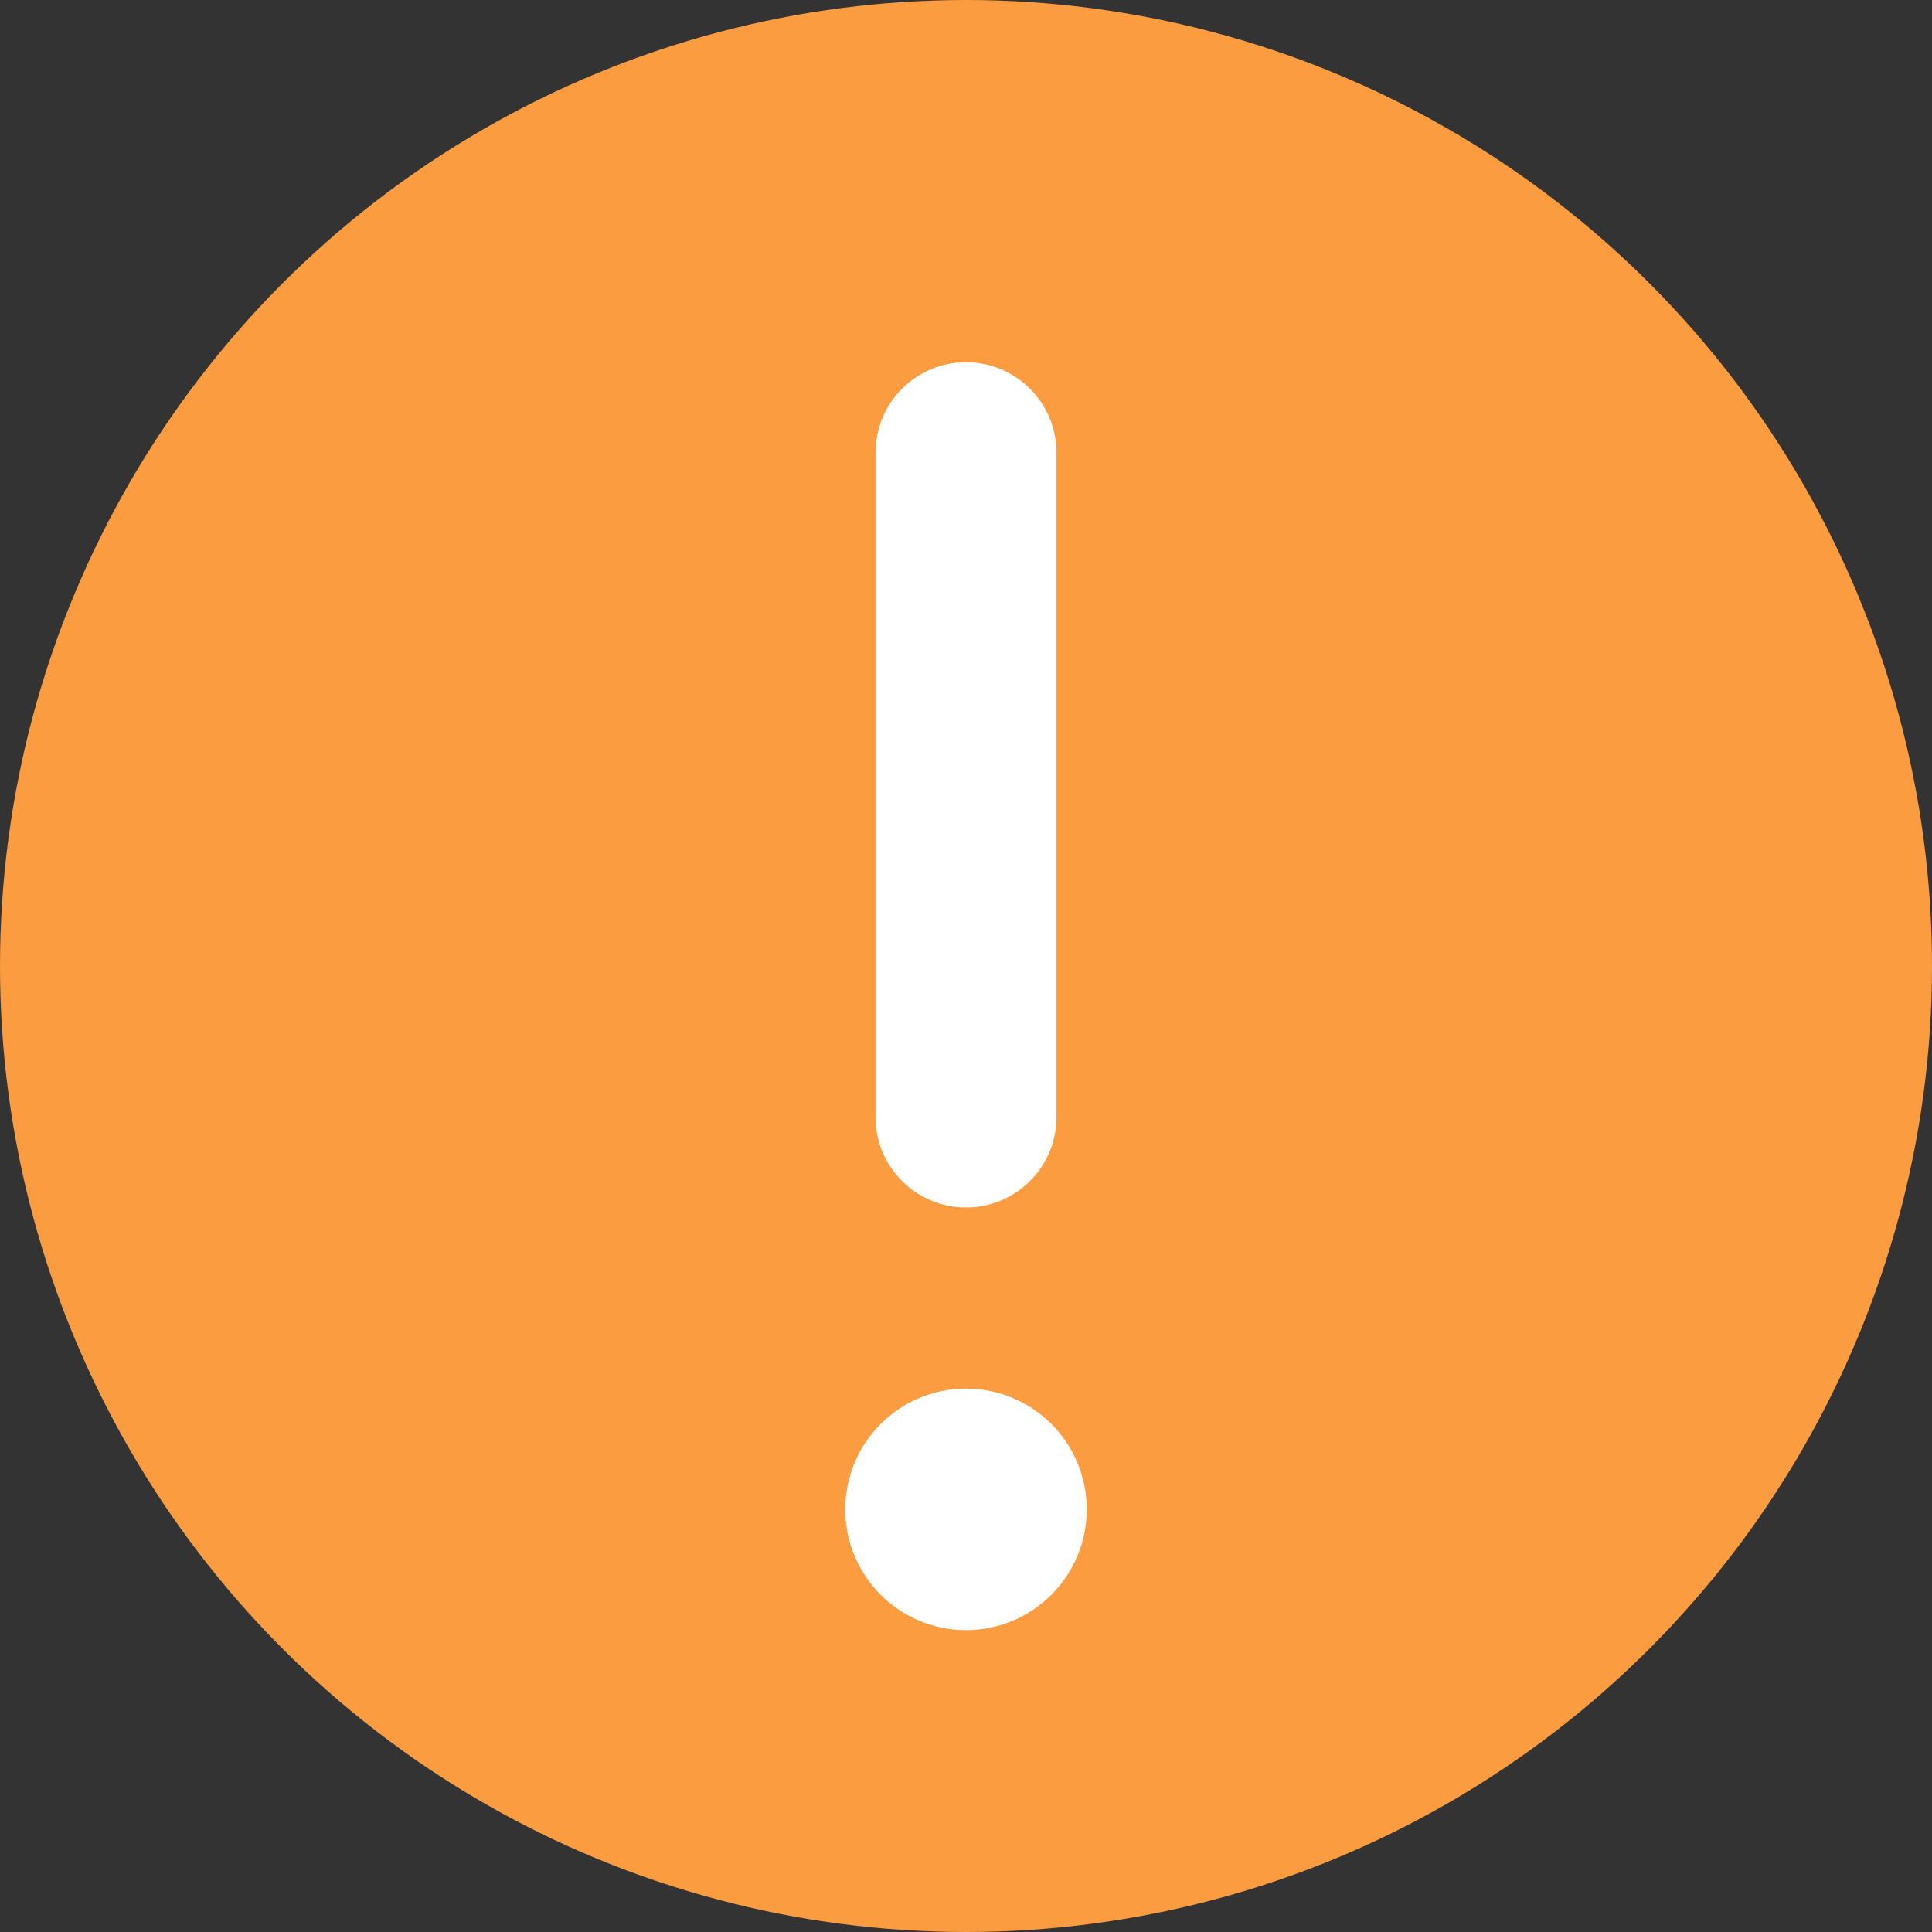 <svg xmlns="http://www.w3.org/2000/svg" xmlns:xlink="http://www.w3.org/1999/xlink" width="12" height="12" version="1.1" viewBox="0 0 12 12"><rect x="0" y="0" width="12" height="12" fill="#333333" stroke="none"/><g fill="none" fill-rule="evenodd" stroke="none" stroke-width="1"><circle cx="6" cy="6" r="6" fill="#FA9C3F"/><path fill="#FFF" d="M6,10.125 C6.414,10.125 6.75,9.789 6.75,9.375 C6.75,8.961 6.414,8.625 6,8.625 C5.586,8.625 5.25,8.961 5.25,9.375 C5.25,9.789 5.586,10.125 6,10.125 Z M6,2.25 C6.311,2.25 6.562,2.502 6.562,2.812 L6.562,6.938 C6.562,7.248 6.311,7.5 6,7.5 C5.689,7.5 5.438,7.248 5.438,6.938 L5.438,2.812 C5.438,2.502 5.689,2.25 6,2.25 Z"/></g></svg>